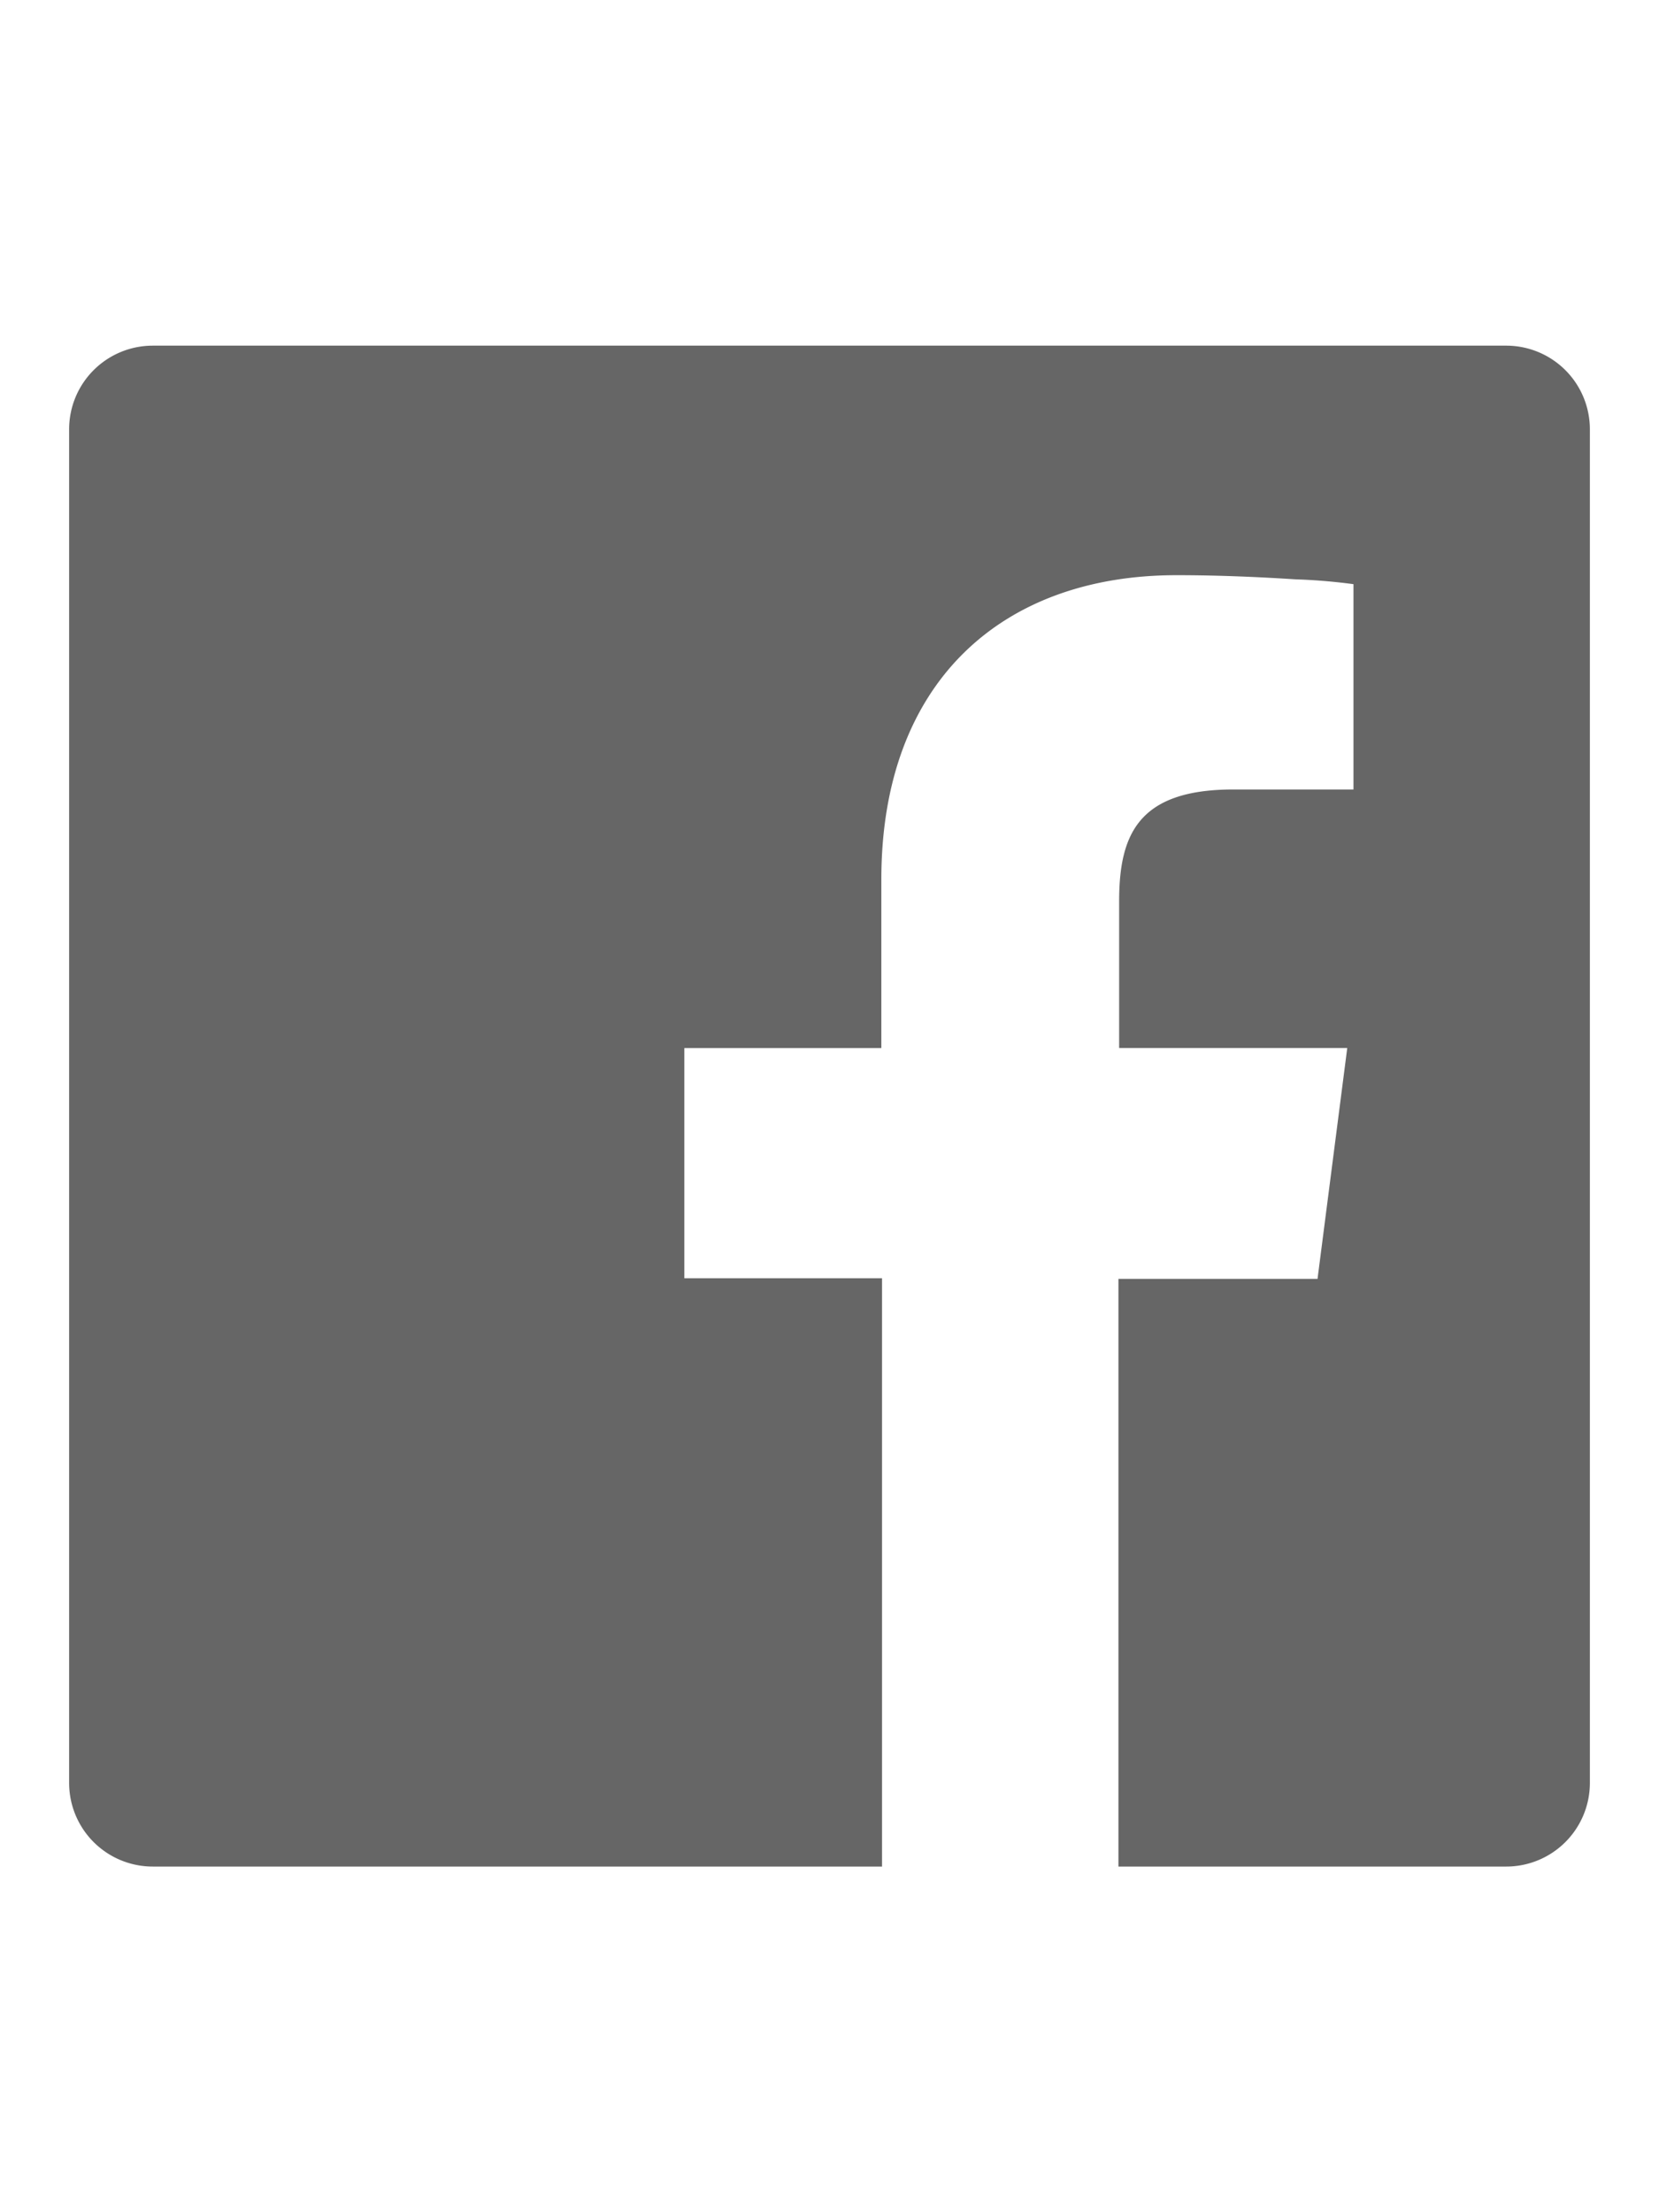 <svg xmlns="http://www.w3.org/2000/svg" width="24" height="32" fill="none" viewBox="0 0 24 32"><path fill="#000" d="M2.21 5H21.8A1.21 1.21 0 0 1 23 6.21V25.8A1.21 1.21 0 0 1 21.78 27h-5.6v-8.5h2.88l.43-3.34h-3.3v-2.12c0-.96.27-1.62 1.65-1.62h1.74V8.45a8.42 8.42 0 0 0-.84-.07c-.47-.03-1.07-.06-1.72-.06-2.53 0-4.27 1.55-4.27 4.4v2.44H9.9v3.33h2.86V27H2.21A1.21 1.21 0 0 1 1 25.79V6.2A1.21 1.21 0 0 1 2.21 5Z" opacity=".6"/></svg>